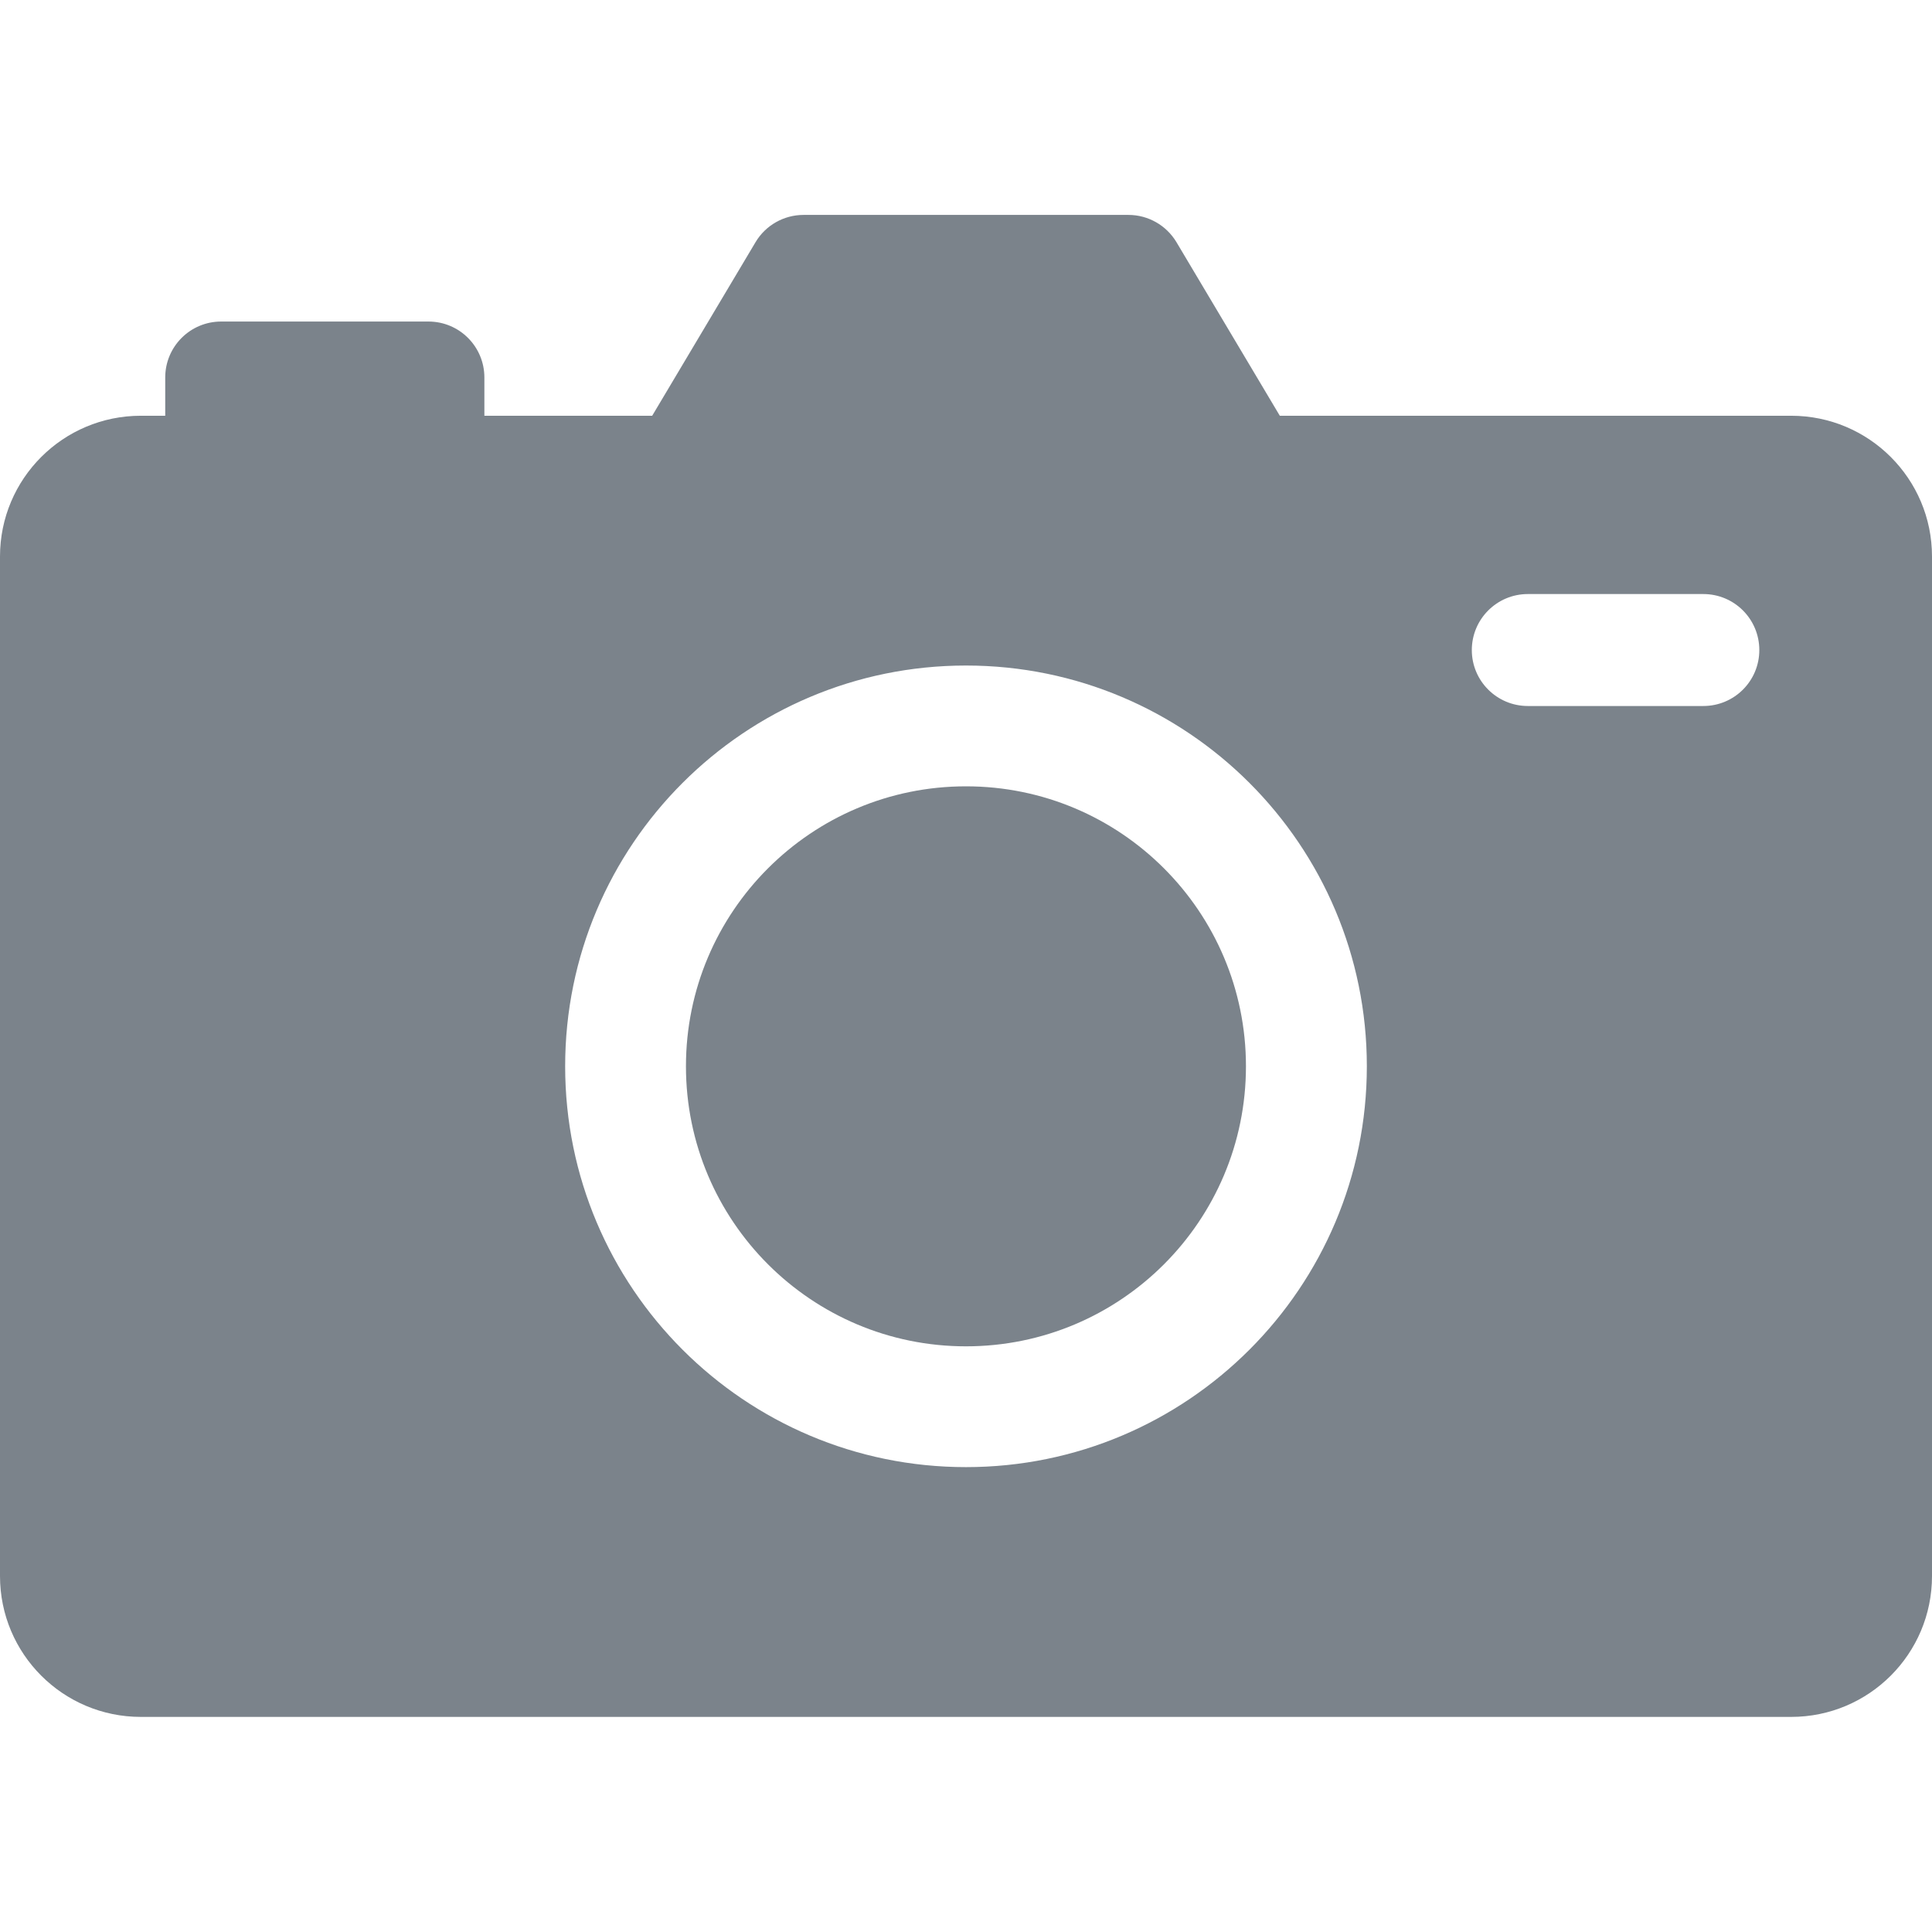 <svg width="21" height="21" viewBox="0 0 21 21" fill="none" xmlns="http://www.w3.org/2000/svg">
<path d="M19.469 4.519H13.911L12.788 2.633C12.678 2.449 12.48 2.336 12.265 2.336H8.735C8.52 2.336 8.321 2.449 8.212 2.633L7.089 4.519H5.265V4.103C5.265 3.767 4.993 3.495 4.657 3.495H2.404C2.068 3.495 1.796 3.767 1.796 4.103V4.519H1.531C0.685 4.519 0 5.204 0 6.049V17.131C0 17.977 0.685 18.662 1.531 18.662H19.469C20.315 18.662 21 17.977 21 17.131V6.049C21 5.204 20.315 4.519 19.469 4.519ZM10.5 15.947C8.094 15.947 6.143 13.996 6.143 11.59C6.143 9.184 8.094 7.234 10.5 7.234C12.906 7.234 14.857 9.184 14.857 11.59C14.857 13.996 12.906 15.947 10.5 15.947ZM18.514 7.674H16.607C16.271 7.674 15.998 7.402 15.998 7.066C15.998 6.729 16.271 6.457 16.607 6.457H18.514C18.851 6.457 19.123 6.729 19.123 7.066C19.123 7.402 18.851 7.674 18.514 7.674Z" fill="#7B838B"/>
<path d="M10.5 14.634C12.181 14.634 13.543 13.271 13.543 11.59C13.543 9.91 12.181 8.547 10.5 8.547C8.819 8.547 7.456 9.91 7.456 11.59C7.456 13.271 8.819 14.634 10.5 14.634Z" fill="#7B838B"/>
</svg>

